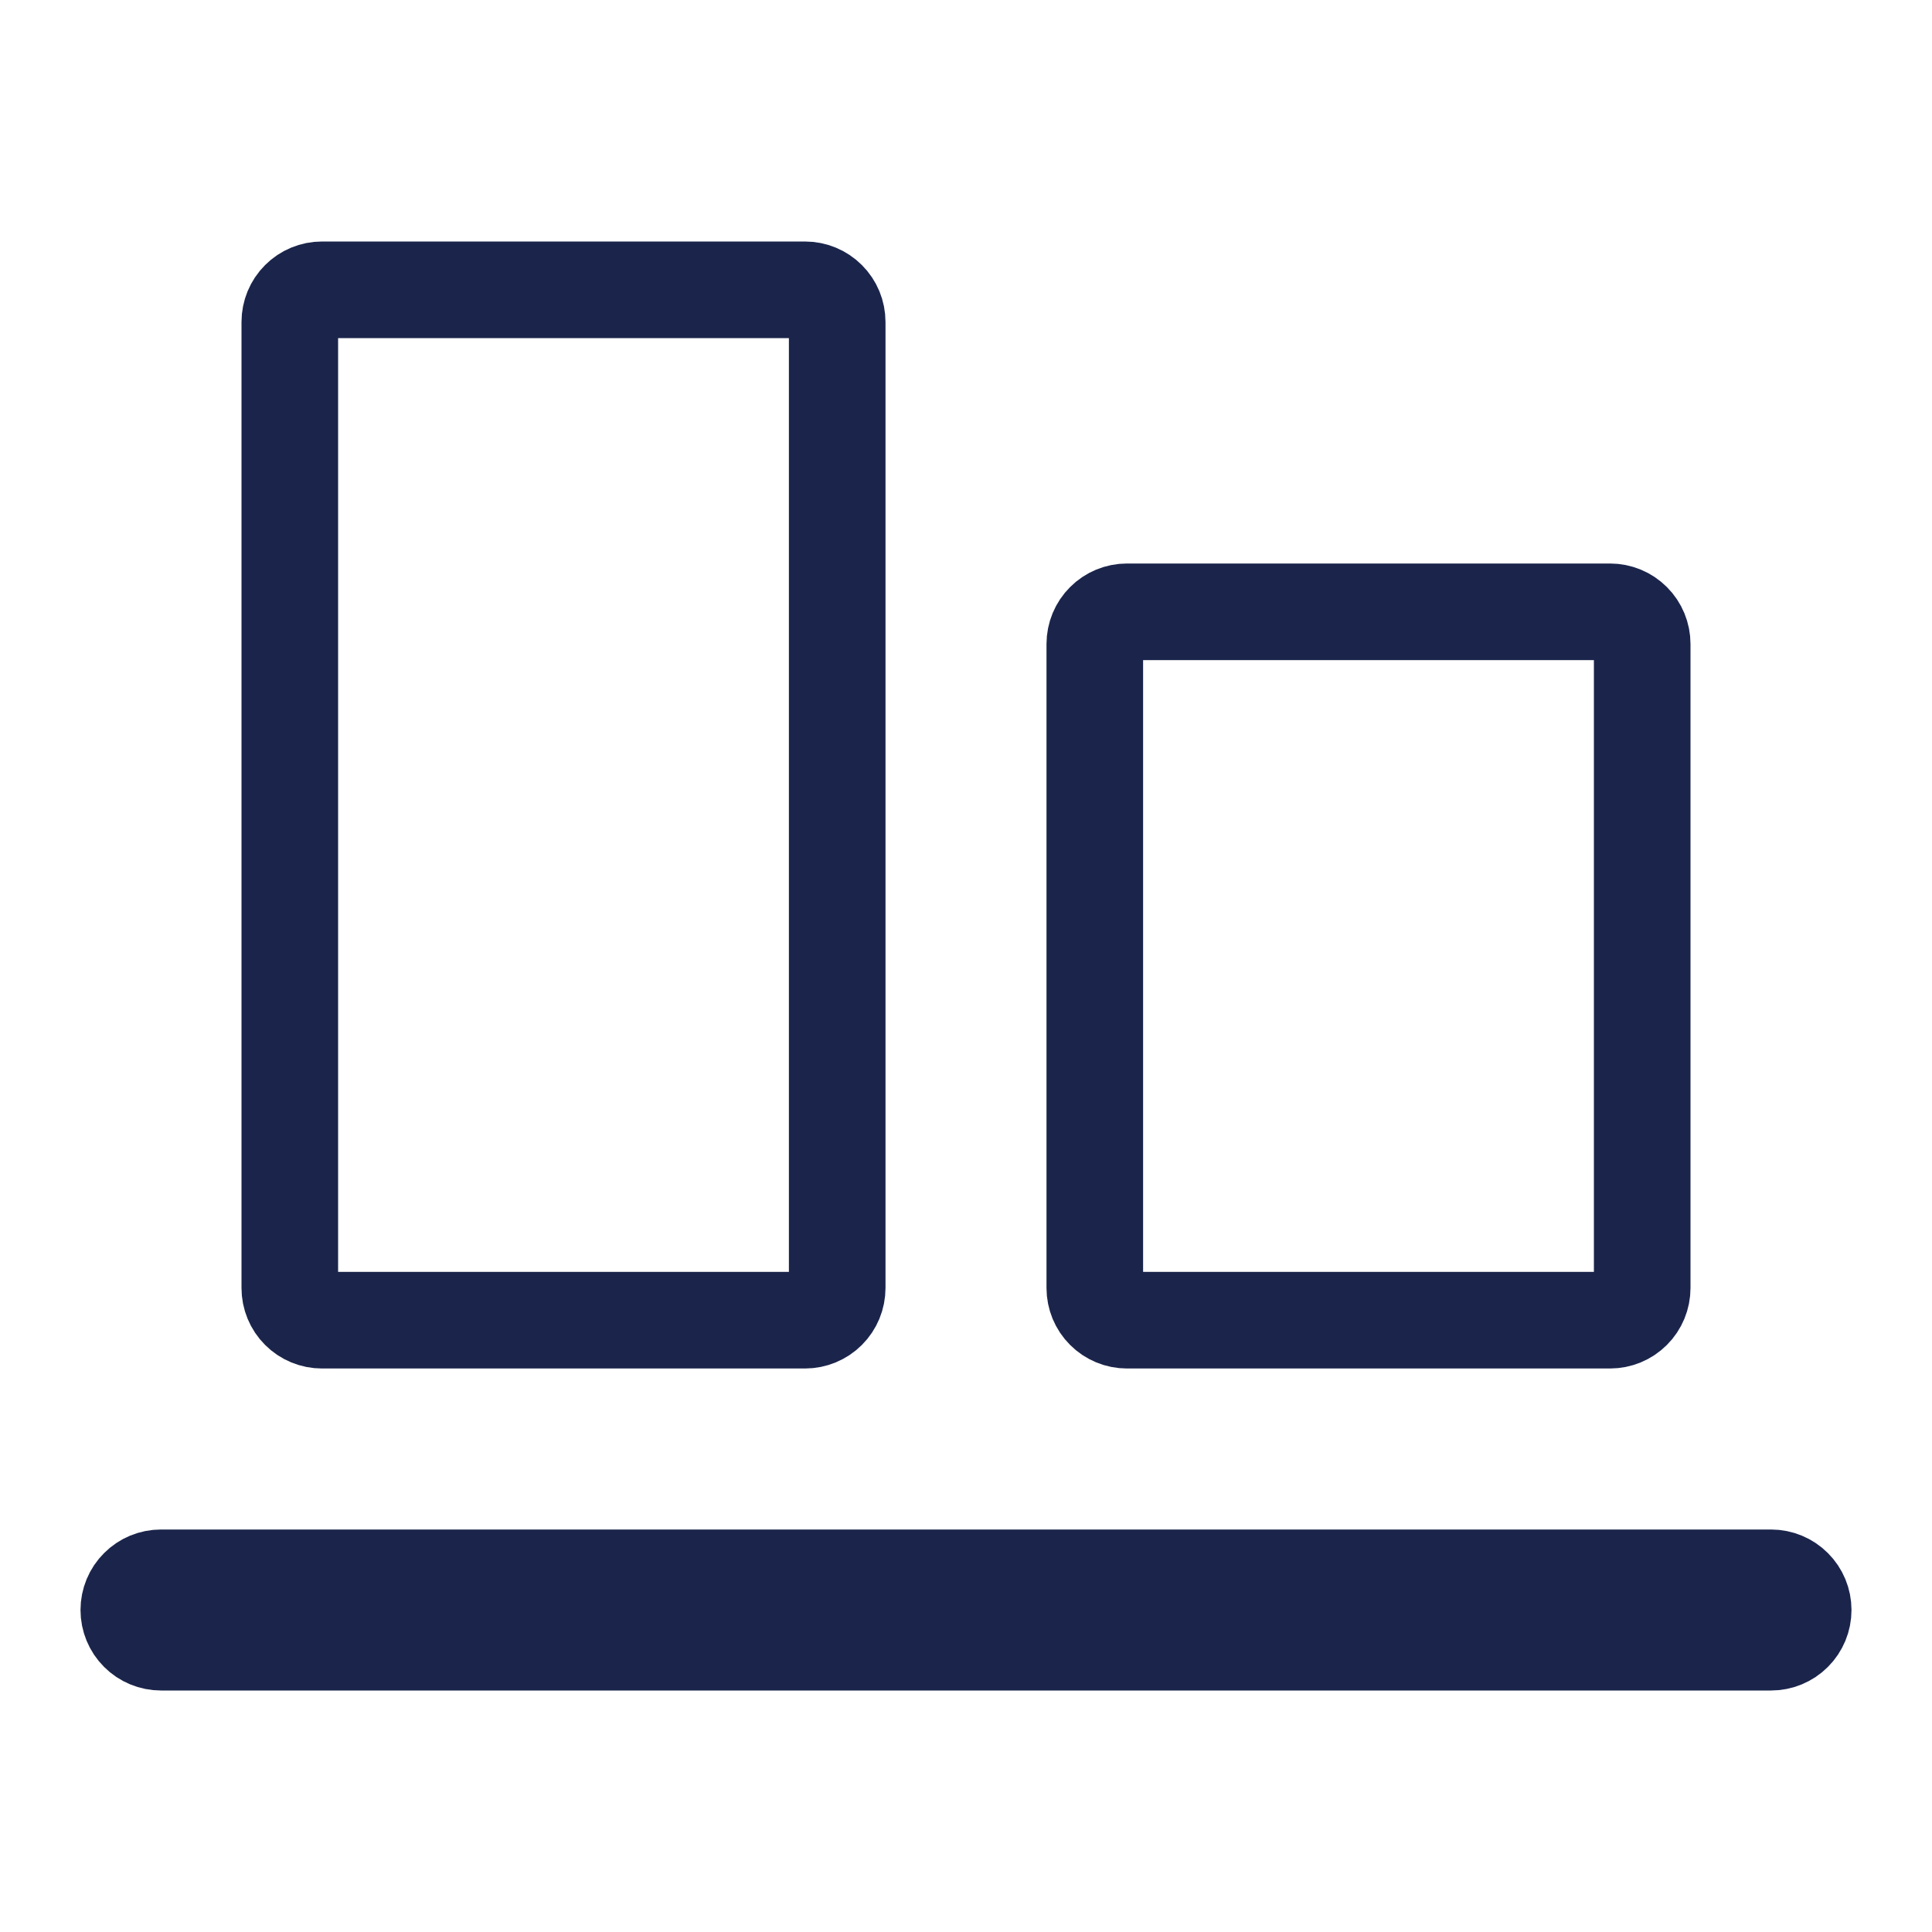 <svg width="60" height="60" viewBox="0 0 60 60" fill="none" xmlns="http://www.w3.org/2000/svg">
<g clip-path="url(#clip0_257_278)">
<path d="M5 49H55C55.265 49 55.52 49.105 55.707 49.293C55.895 49.48 56 49.735 56 50C56 50.265 55.895 50.52 55.707 50.707C55.52 50.895 55.265 51 55 51H5C4.735 51 4.48 50.895 4.293 50.707C4.105 50.52 4 50.265 4 50C4 49.735 4.105 49.48 4.293 49.293C4.48 49.105 4.735 49 5 49Z" stroke="#1B254B" stroke-width="3"/>
<path d="M50 41H35C34.735 41 34.48 40.895 34.293 40.707C34.105 40.52 34 40.265 34 40V20C34 19.735 34.105 19.48 34.293 19.293C34.48 19.105 34.735 19 35 19H50C50.265 19 50.52 19.105 50.707 19.293C50.895 19.48 51 19.735 51 20V40C51 40.265 50.895 40.52 50.707 40.707C50.52 40.895 50.265 41 50 41Z" stroke="#1B254B" stroke-width="3"/>
<path d="M25 41H10C9.735 41 9.48 40.895 9.293 40.707C9.105 40.52 9 40.265 9 40V10C9 9.735 9.105 9.48 9.293 9.293C9.48 9.105 9.735 9 10 9H25C25.265 9 25.52 9.105 25.707 9.293C25.895 9.48 26 9.735 26 10V40C26 40.265 25.895 40.52 25.707 40.707C25.52 40.895 25.265 41 25 41Z" stroke="#1B254B" stroke-width="3"/>
</g>
<defs>
<clipPath id="clip0_257_278">
<rect width="60" height="60" fill="white"/>
</clipPath>
</defs>
</svg>
